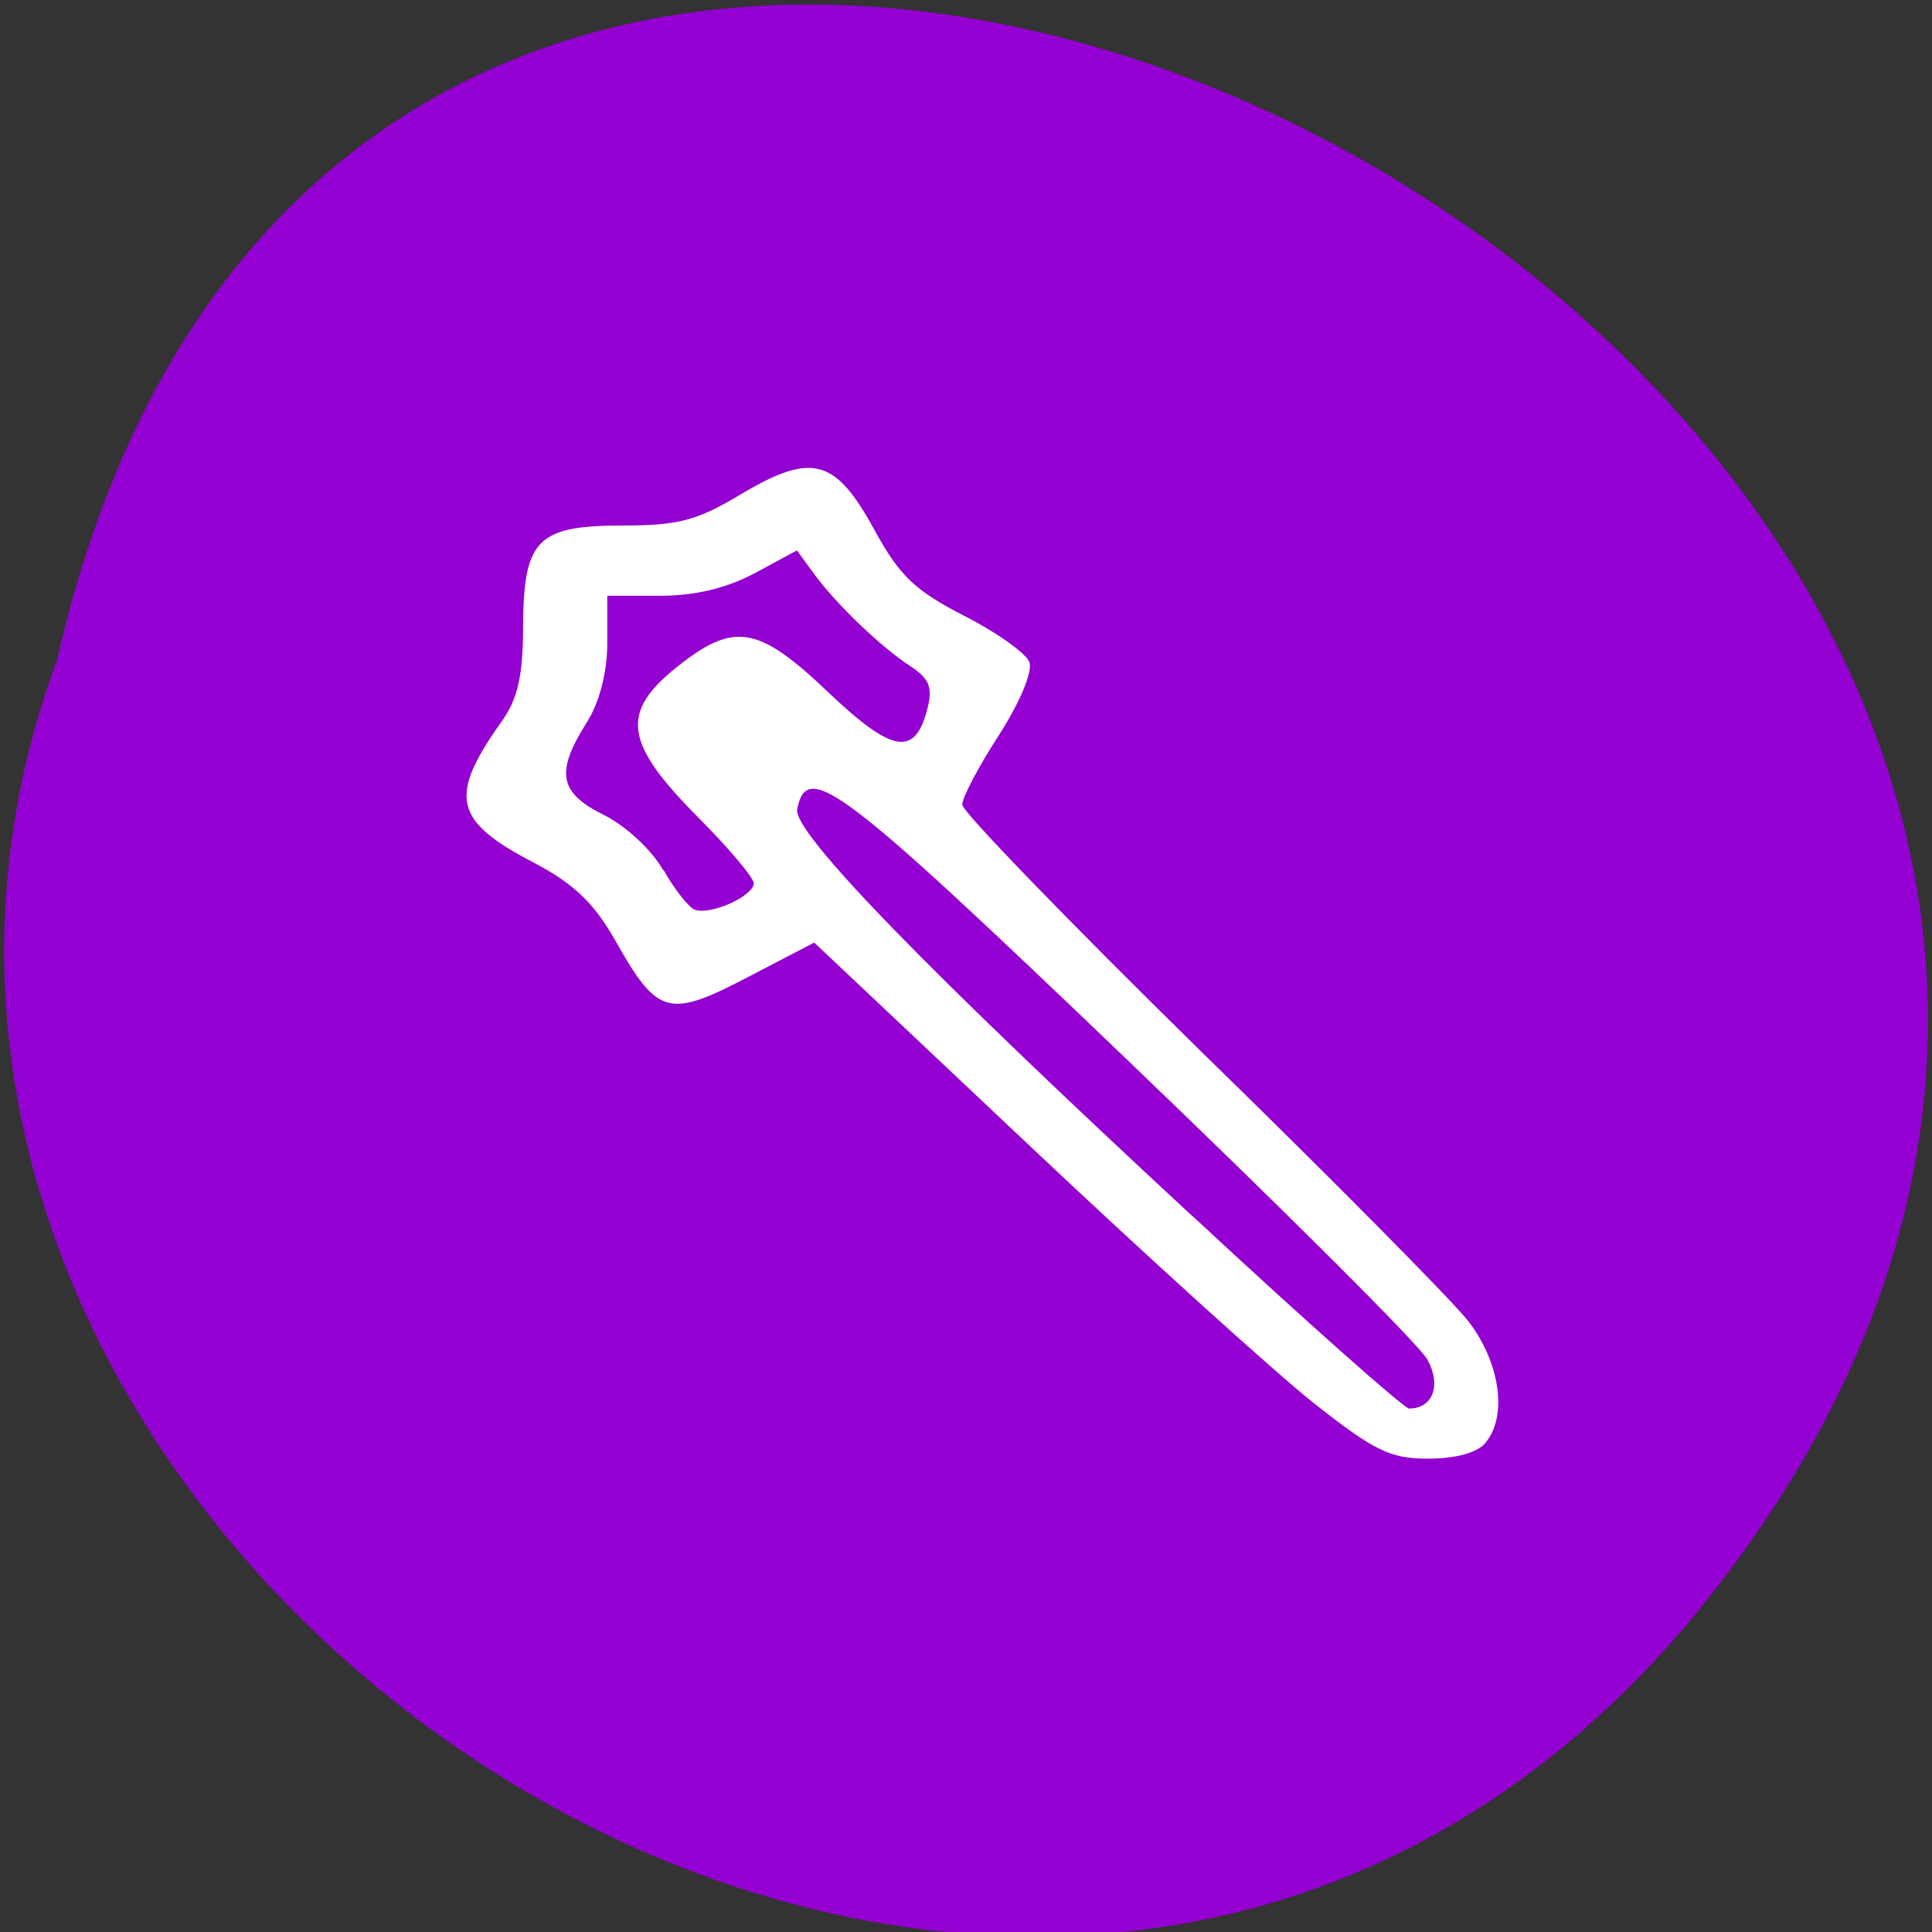 <svg xmlns="http://www.w3.org/2000/svg" viewBox="0 0 16 16"><rect x="0" y="0" width="16" height="16" fill="#333333" stroke="none"/><path d="m 14.223 13.14 c 7.414 -9.598 -11.05 -19.559 -13.75 -7.676 c -2.766 7.48 8.254 14.789 13.75 7.676" fill="#9400d2"/><path d="m 12.301 11.949 c 0.188 -0.219 0.121 -0.676 -0.148 -1.016 c -0.133 -0.168 -1.129 -1.176 -2.215 -2.234 c -1.082 -1.062 -1.969 -1.977 -1.969 -2.035 c 0 -0.059 0.137 -0.32 0.305 -0.578 c 0.176 -0.277 0.281 -0.527 0.25 -0.605 c -0.031 -0.074 -0.273 -0.246 -0.543 -0.383 c -0.402 -0.207 -0.531 -0.328 -0.738 -0.707 c -0.324 -0.594 -0.516 -0.648 -1.102 -0.301 c -0.363 0.219 -0.52 0.262 -0.977 0.262 c -0.715 0 -0.828 0.113 -0.832 0.836 c 0 0.402 -0.043 0.598 -0.176 0.785 c -0.445 0.625 -0.402 0.824 0.266 1.172 c 0.328 0.172 0.496 0.332 0.672 0.641 c 0.352 0.625 0.441 0.648 1.094 0.309 l 0.555 -0.289 l 1.777 1.676 c 0.977 0.922 2.039 1.883 2.359 2.137 c 0.504 0.398 0.637 0.461 0.945 0.461 c 0.227 0 0.406 -0.047 0.477 -0.129 m -2.426 -1.879 c -2.18 -2.02 -3.313 -3.18 -3.273 -3.371 c 0.082 -0.41 0.359 -0.199 2.727 2.07 c 1.305 1.25 2.426 2.367 2.492 2.488 c 0.117 0.211 0.047 0.406 -0.152 0.406 c -0.039 0 -0.848 -0.715 -1.793 -1.594 m -4.383 -2.863 c -0.094 -0.168 -0.305 -0.363 -0.488 -0.457 c -0.375 -0.184 -0.406 -0.352 -0.152 -0.758 c 0.109 -0.168 0.176 -0.418 0.176 -0.664 v -0.395 h 0.438 c 0.289 0 0.551 -0.063 0.785 -0.188 l 0.348 -0.188 l 0.145 0.199 c 0.188 0.254 0.547 0.598 0.797 0.762 c 0.156 0.102 0.184 0.176 0.137 0.355 c -0.102 0.395 -0.289 0.363 -0.82 -0.141 c -0.578 -0.551 -0.777 -0.586 -1.246 -0.215 c -0.477 0.379 -0.445 0.629 0.152 1.234 c 0.262 0.262 0.477 0.516 0.477 0.563 c 0 0.105 -0.355 0.266 -0.488 0.219 c -0.051 -0.02 -0.168 -0.168 -0.258 -0.328" fill="#fff"/></svg>